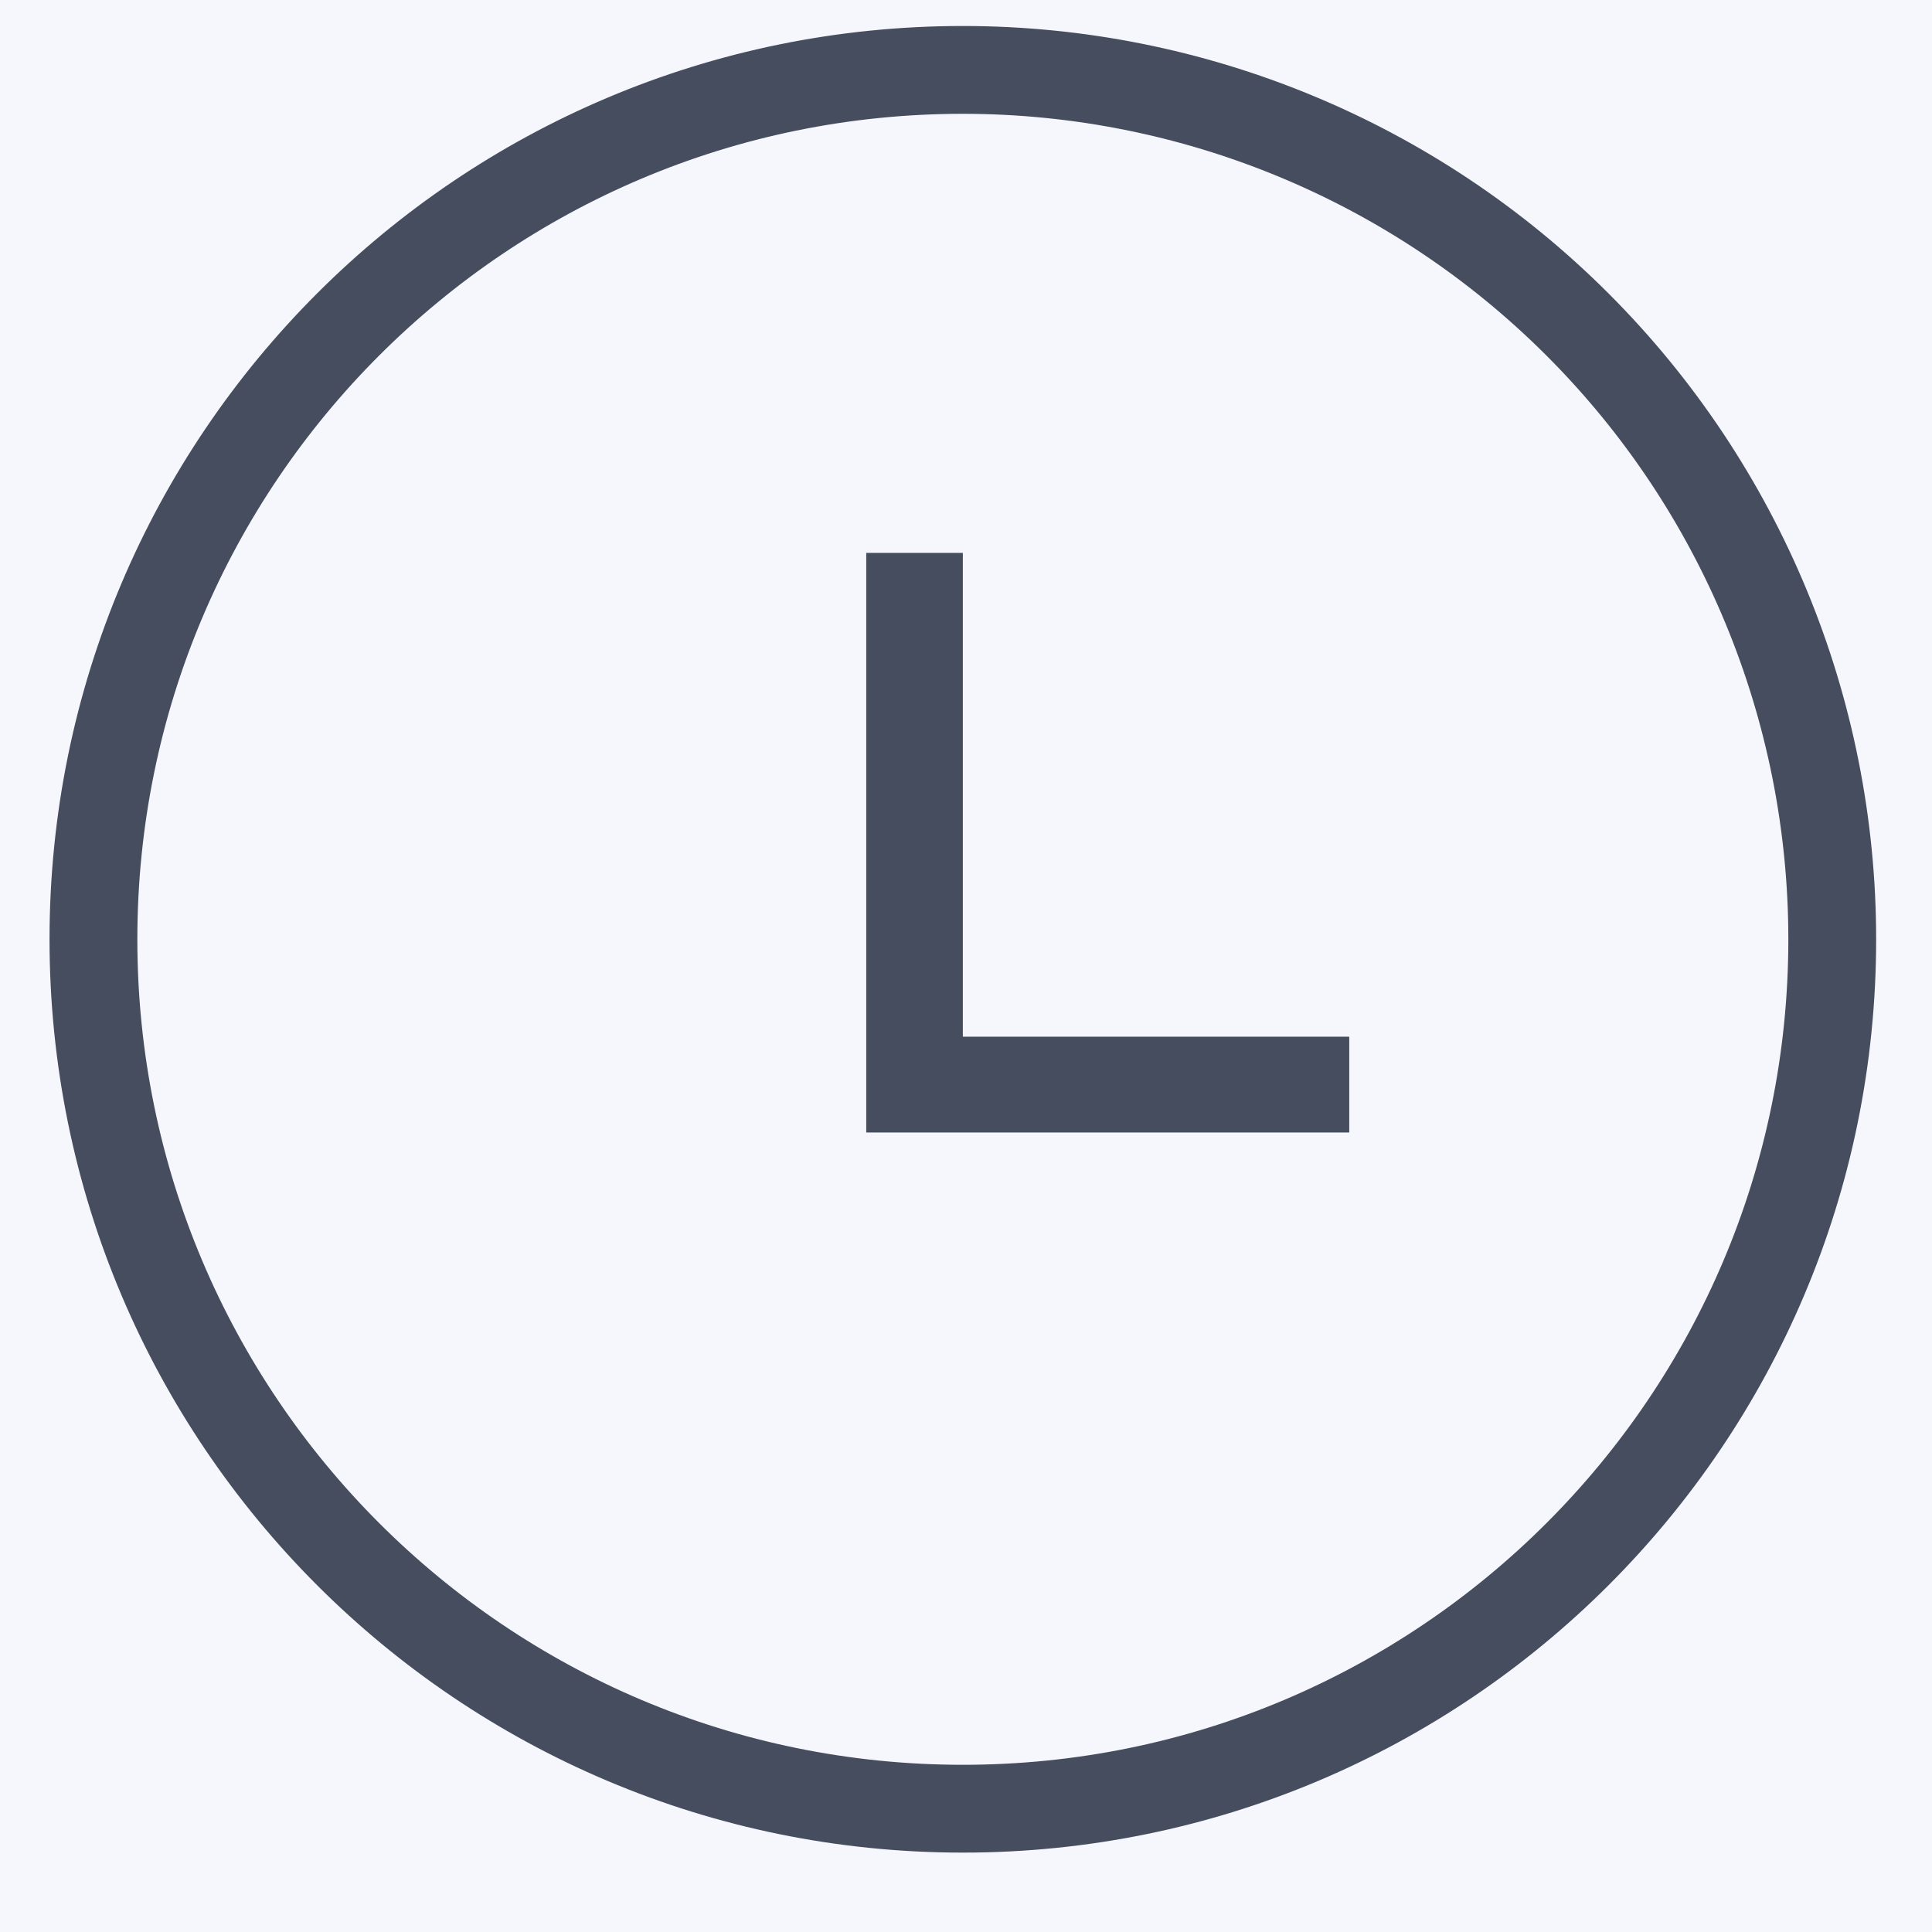 
<svg width="22px" height="22px" viewBox="0 0 22 22" version="1.1" xmlns="http://www.w3.org/2000/svg" xmlns:xlink="http://www.w3.org/1999/xlink">
    <g id="Onboarding-(Create-New-Wallet-or-token)" stroke="none" stroke-width="1" fill="none" fill-rule="evenodd">
        <g id="Wallet---Invitation" transform="translate(-20, -752)">
            <rect fill="#F6F7FC" x="0" y="0" width="375" height="834"></rect>
            <g id="List/Group/Transactions" transform="translate(0, 600)">
                <g id="Group-3" transform="translate(19, 77)">
                    <g id="Icons/Small-(20px)/Info-(Dark)" transform="translate(0.964, 74.696)">
                        <g id="time-countdown" transform="translate(1.1, 1.1)">
                            <path d="M9.9,8.79296636e-16 C4.432,1.75859327e-15 4.39648318e-16,4.432 0,9.9 C-4.39648318e-16,15.368 4.432,19.8 9.9,19.8 C15.368,19.8 19.8,15.368 19.8,9.9 C19.8,7.274 18.757,4.756 16.9,2.9 C15.044,1.043 12.526,0 9.9,8.79296636e-16 Z" id="Shape" stroke="#464D5F" fill-rule="nonzero"></path>
                            <polygon id="Path" fill="#464D5F" points="14.3 12.1 8.8 12.1 8.8 5.5 9.9 5.5 9.9 11.009 14.3 11.009"></polygon>
                        </g>
                    </g>
                </g>
            </g>
        </g>
    </g>
</svg>